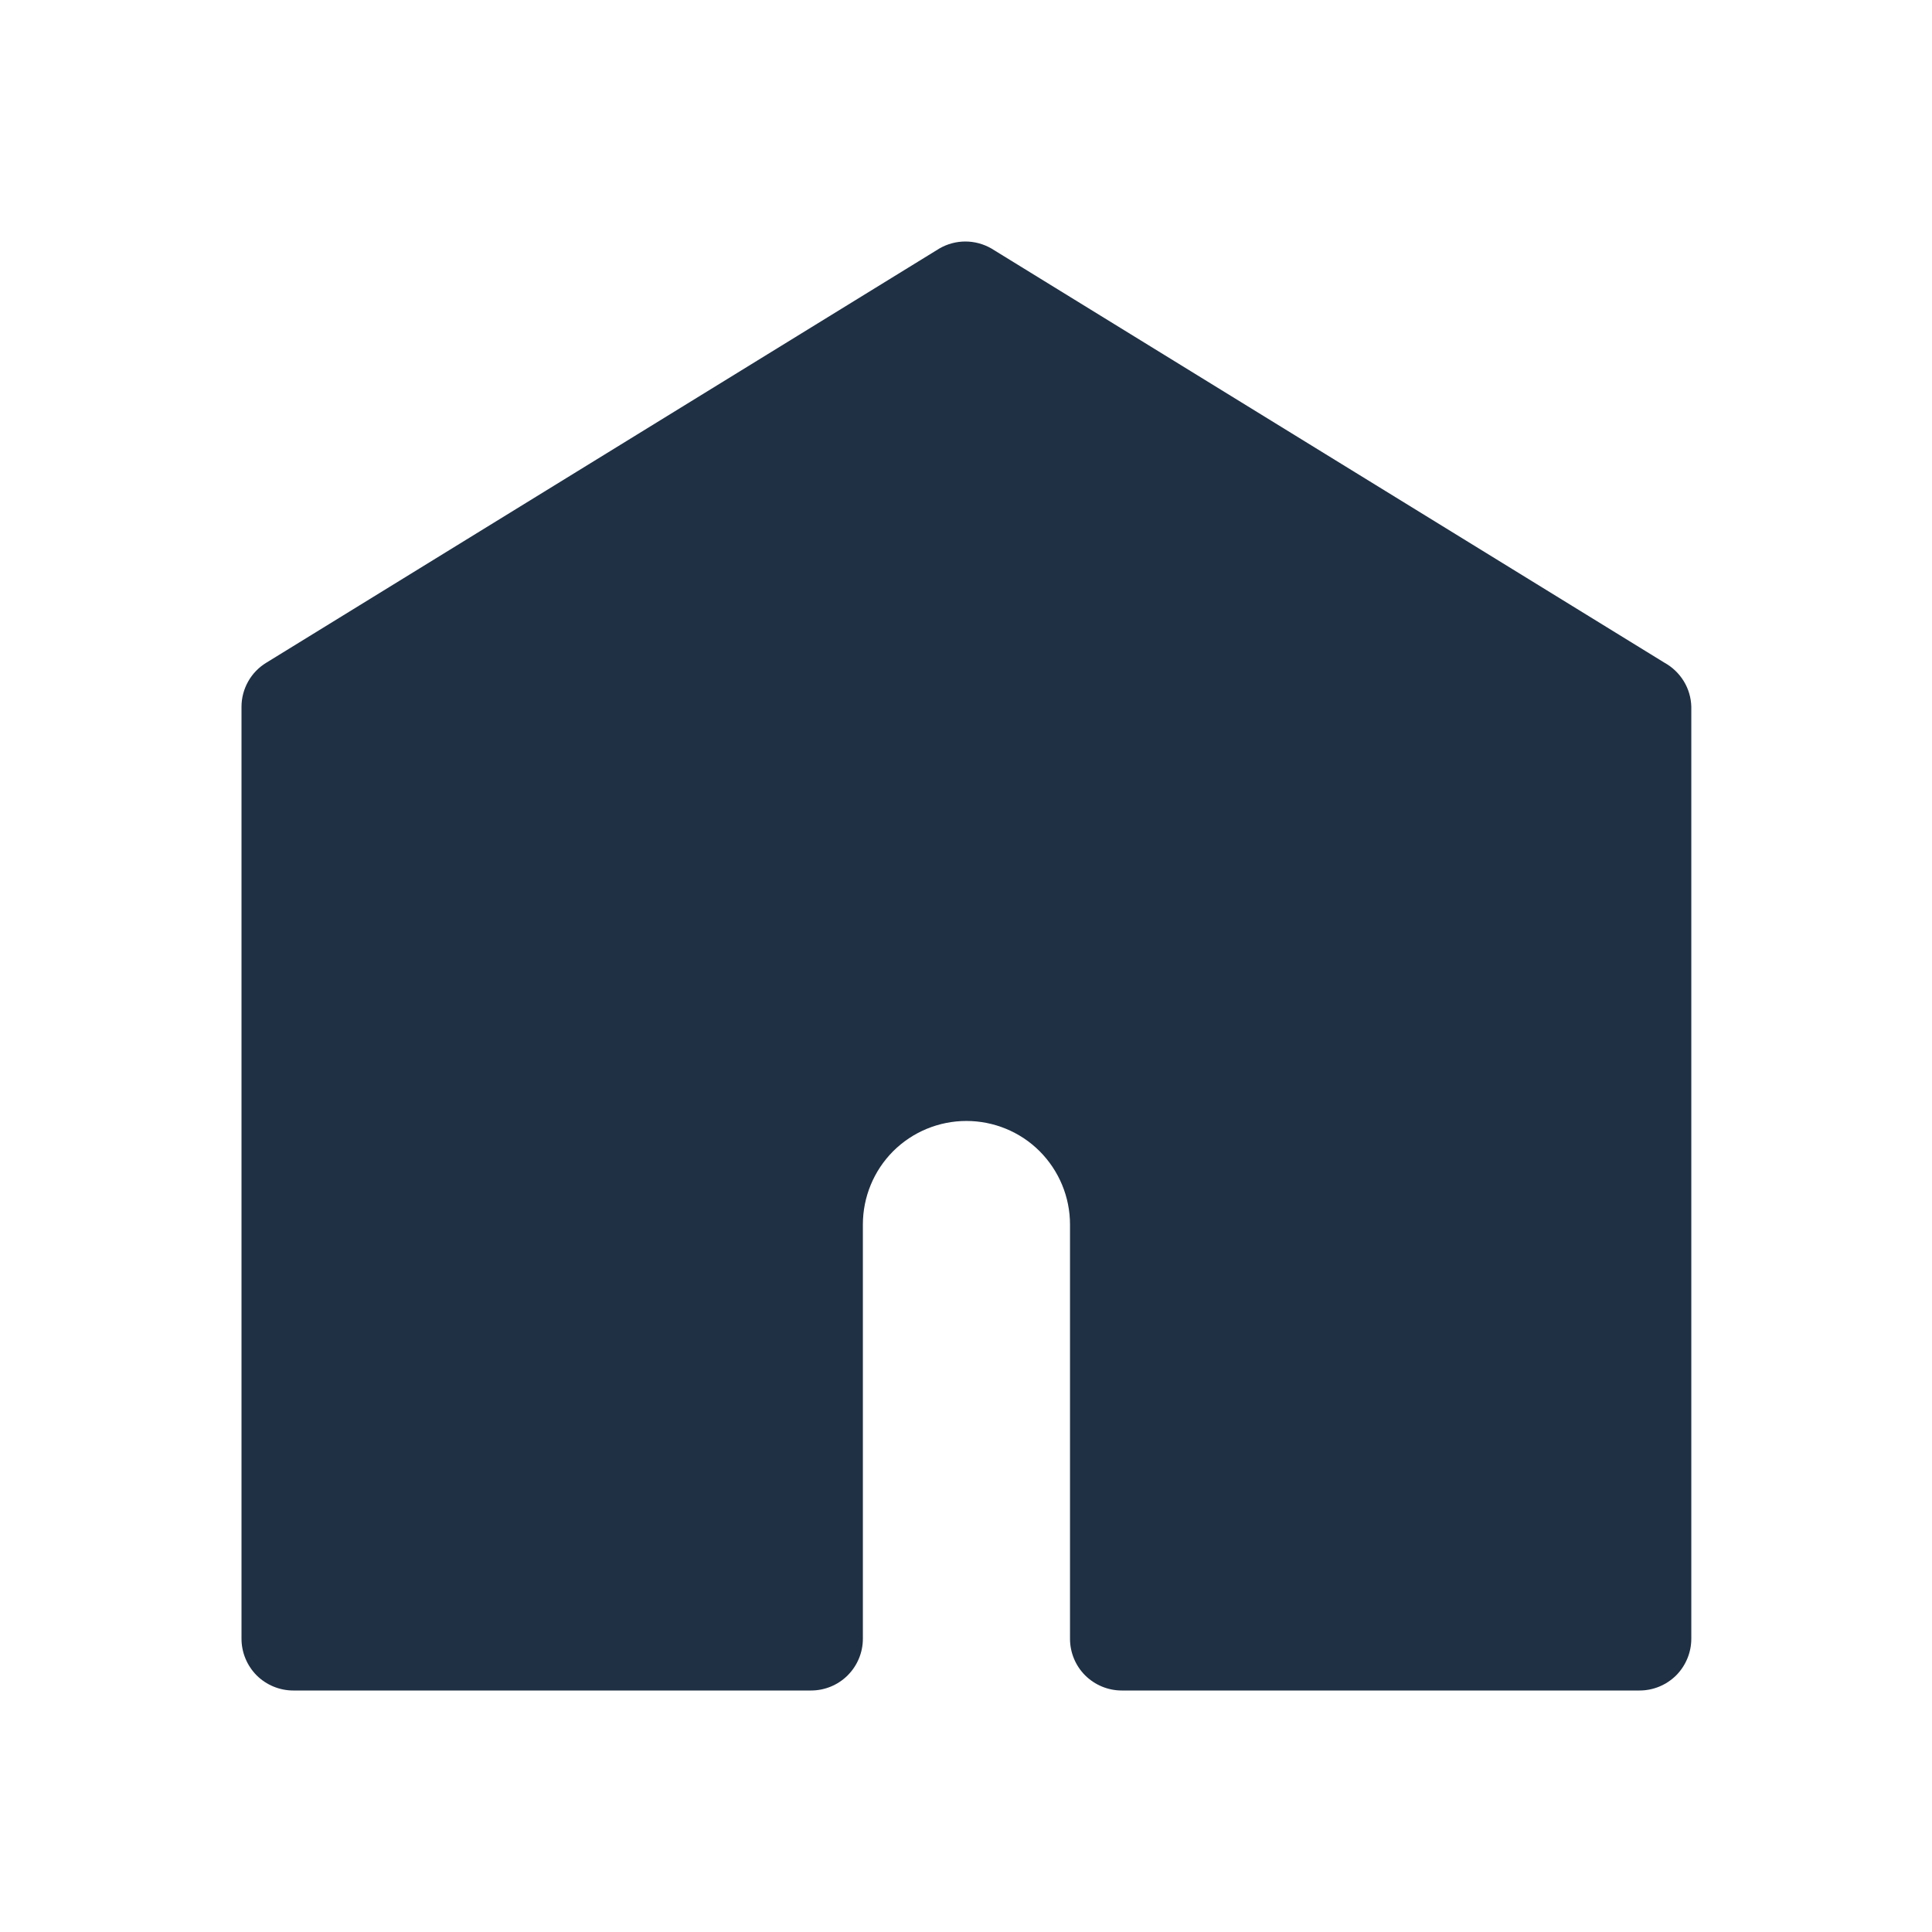 <svg width="24" height="24" viewBox="0 0 24 24" fill="none" xmlns="http://www.w3.org/2000/svg">
<path d="M21.01 8.779V20.357C21.01 20.527 20.942 20.691 20.822 20.812C20.701 20.932 20.538 21 20.367 21H13.935C13.764 21 13.601 20.932 13.48 20.812C13.359 20.691 13.292 20.527 13.292 20.357V15.211C13.292 14.87 13.156 14.543 12.915 14.301C12.674 14.06 12.346 13.925 12.005 13.925C11.664 13.925 11.337 14.06 11.095 14.301C10.854 14.543 10.719 14.87 10.719 15.211V20.357C10.719 20.527 10.651 20.691 10.53 20.812C10.41 20.932 10.246 21 10.075 21H3.643C3.473 21 3.309 20.932 3.188 20.812C3.068 20.691 3 20.527 3 20.357V8.779C3 8.669 3.029 8.561 3.083 8.465C3.137 8.369 3.215 8.289 3.309 8.232L11.671 3.086C11.768 3.03 11.879 3 11.992 3C12.105 3 12.216 3.03 12.314 3.086L20.676 8.232C20.774 8.286 20.857 8.365 20.916 8.461C20.975 8.557 21.007 8.666 21.01 8.779Z" fill="#1F3044"/>
</svg>

